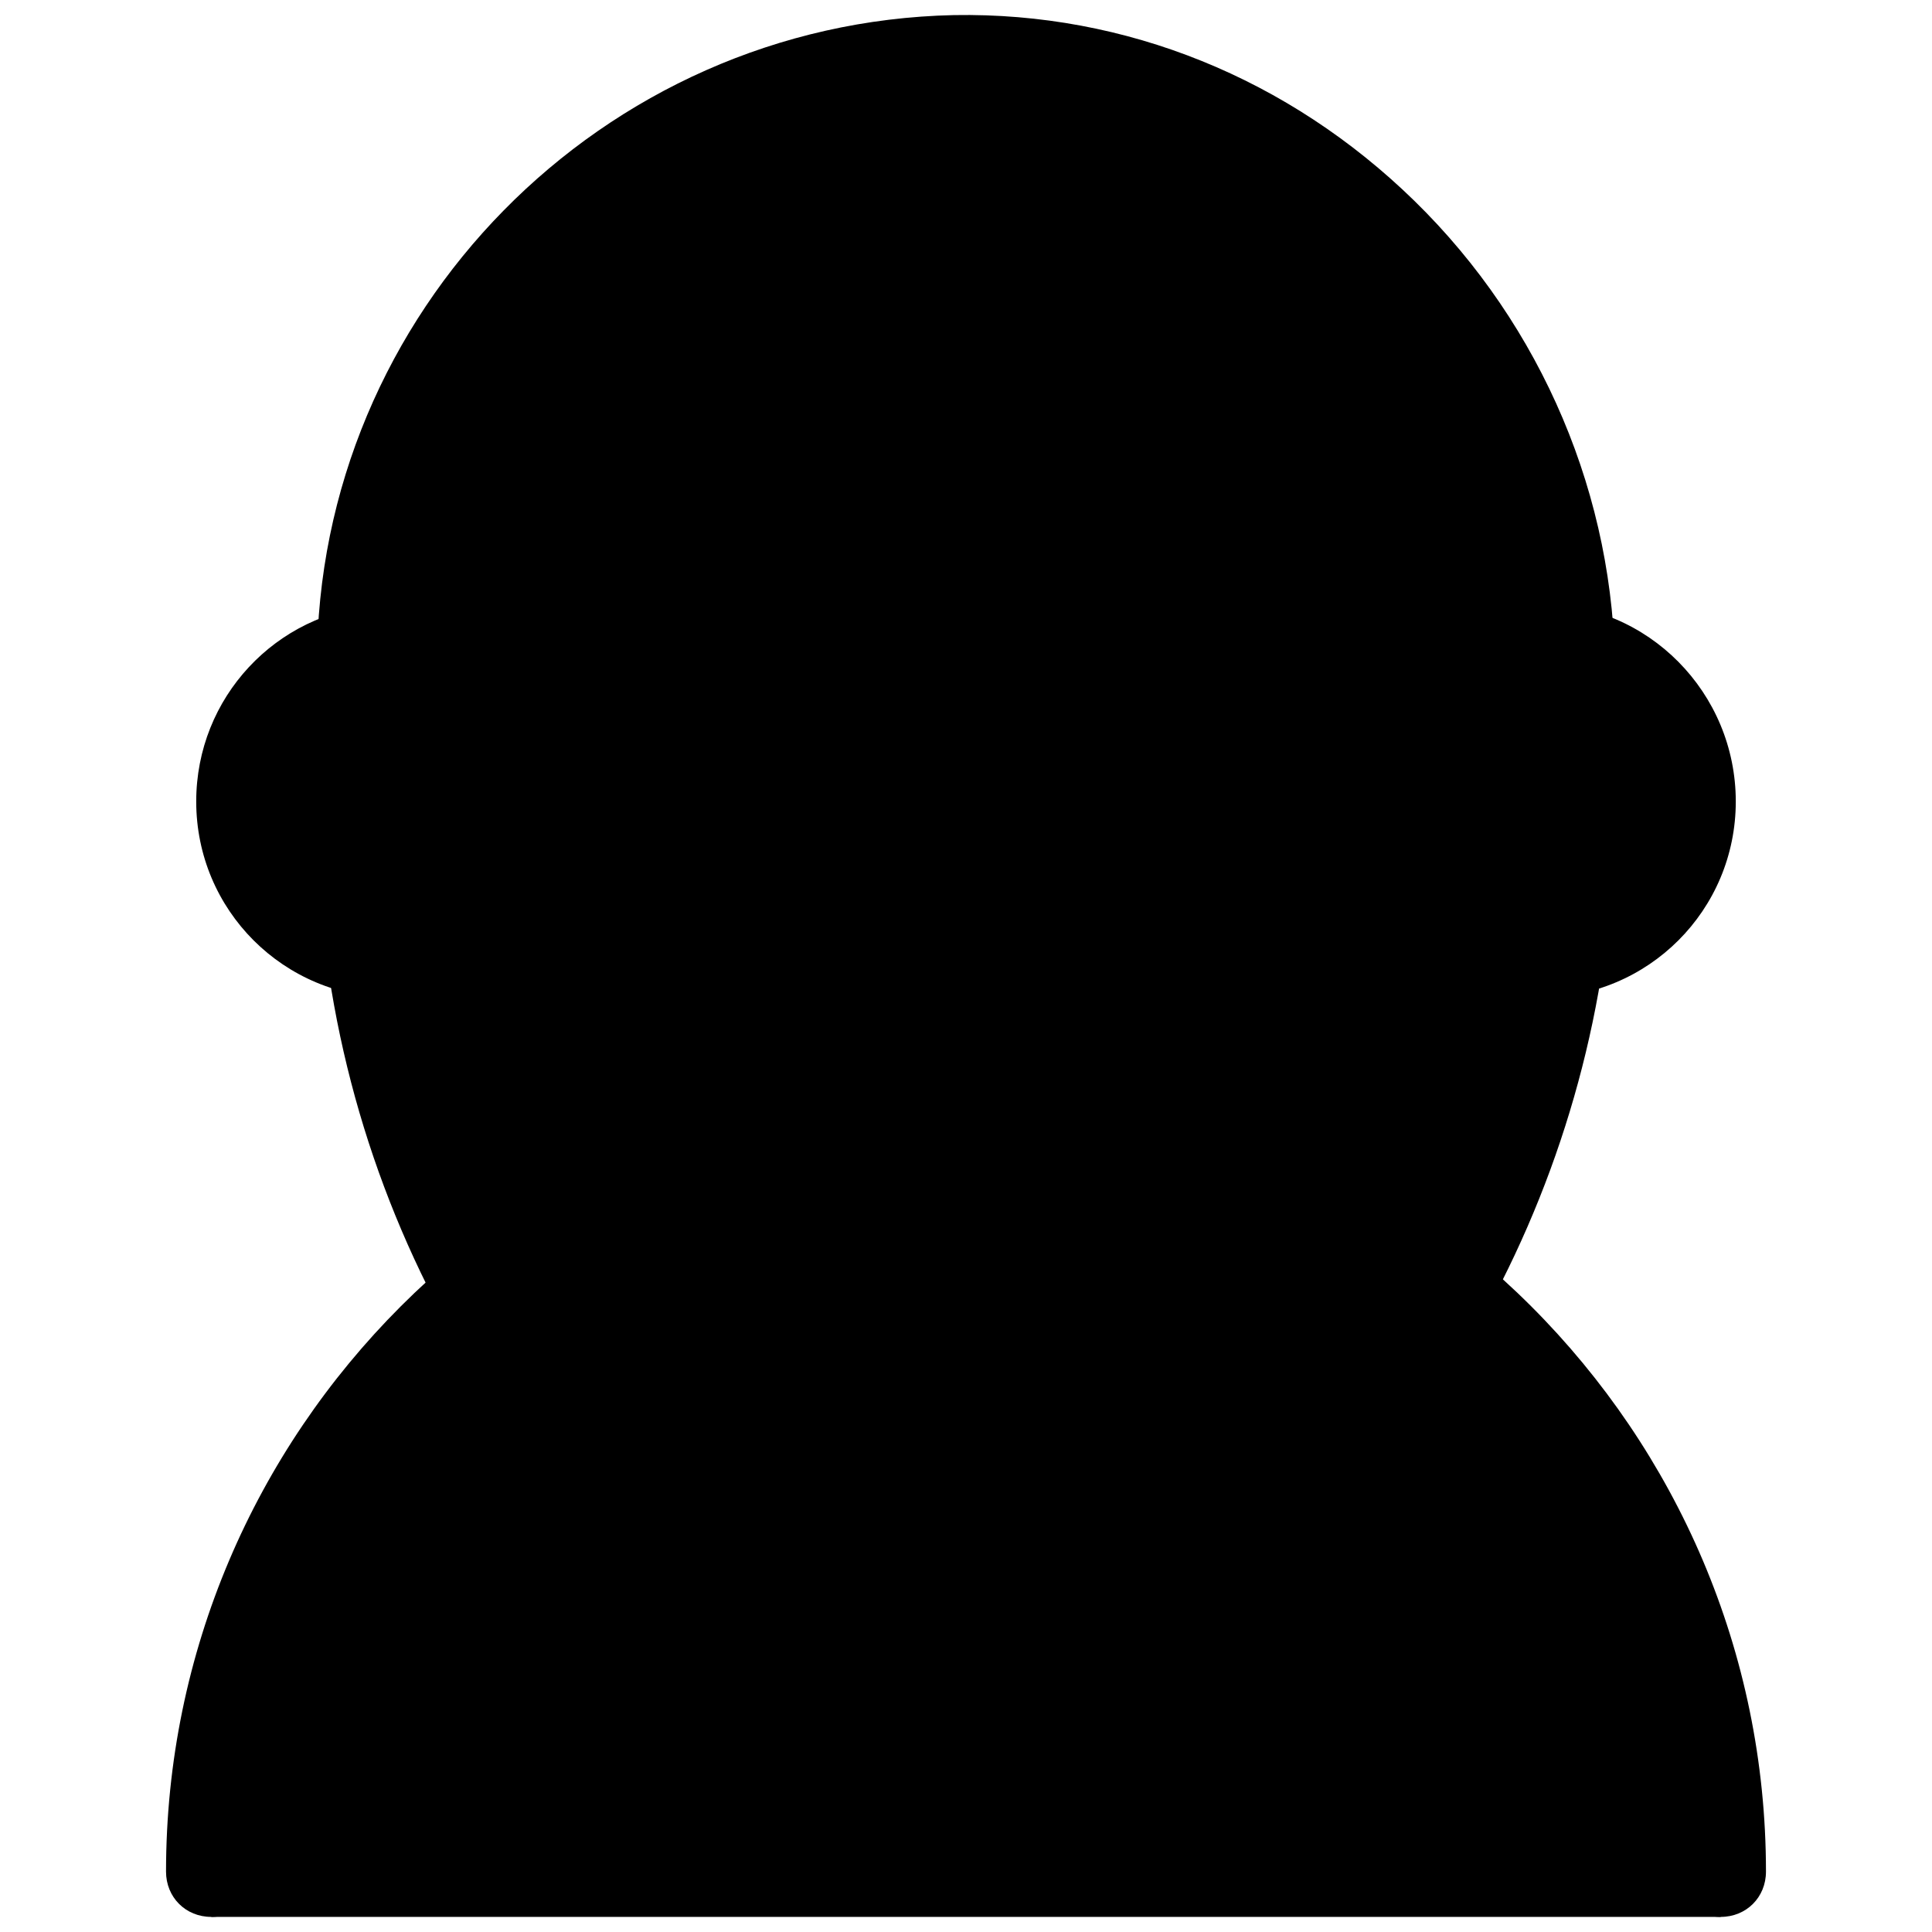 <svg class="icon" viewBox="0 0 1024 1024" xmlns="http://www.w3.org/2000/svg" width="200" height="200"><defs><style/></defs><path d="M749.6 106.4C683.2 41.6 596.8 6.4 505.6 8 319.2 12 168 165.6 168 352v80c0 182.4 88 352 234.4 454.4C451.2 920 485.6 936 512 936c16.8 0 44.8-6.4 116.8-59.2 142.4-104 227.2-272 227.2-449.6v-69.6c0-93.6-38.4-184.8-106.4-251.2z" data-spm-anchor-id="a313x.7781069.0.i2" class="selected"/><path d="M912 992c0-220.8-179.2-400-400-400S112 771.2 112 992v24h800v-24z"/><path d="M912 1016c-13.6 0-24-10.4-24-24 0-207.2-168.8-376-376-376S136 784.8 136 992c0 13.6-10.4 24-24 24s-24-10.4-24-24c0-233.6 190.4-424 424-424s424 190.4 424 424c0 13.6-10.4 24-24 24z" data-spm-anchor-id="a313x.7781069.0.i3" class="selected"/><path d="M232 392a280 280 0 1 0 560 0 280 280 0 1 0-560 0z"/><path d="M232 392a280 280 0 1 0 560 0 280 280 0 1 0-560 0z"/><path d="M208 504c-44 0-80-36-80-80s36-80 80-80h56v160h-56zm608-160c44 0 80 36 80 80s-36 80-80 80h-48V344h48z"/><path d="M352 392a160 160 0 1 0 320 0 160 160 0 1 0-320 0z" data-spm-anchor-id="a313x.7781069.0.i0"/><path d="M432 392a80 80 0 1 0 160 0 80 80 0 1 0-160 0z"/><path d="M416 336a40 40 0 1 0 80 0 40 40 0 1 0-80 0z"/><path d="M816 320c-3.2 0-5.6.8-8 1.6-4.8-19.2-11.2-38.4-19.2-56.8l3.2-.8v-27.2C737.6 138.4 632.8 72 512 72c-28 0-54.4 3.2-80 10.4-44 11.2-84.8 32-119.2 60-56 44-96 107.2-112.8 178.4-53.6 4-96 48.8-96 104 0 57.6 46.4 104 104 104h32c50.4 99.2 152.8 168 272 168s221.6-68.8 272-168h32c57.6 0 104-46.4 104-104S873.6 320 816 320zM208 480c-31.2 0-56-24.8-56-56s24.8-56 56-56h.8c-.8 8-.8 16-.8 24 0 30.4 4.8 60 12.8 88H208zm304 168c-140.8 0-256-115.2-256-256 0-13.6.8-27.2 3.2-40 56.8-20 106.4-59.2 137.6-112 80 62.4 188 88 296 54.4l49.6-15.2C758.4 313.6 768 352 768 392c0 140.8-115.2 256-256 256zm304-168h-12.8c8.8-28 12.8-57.6 12.8-88 0-8-.8-16-.8-24h.8c31.2 0 56 24.8 56 56s-24.8 56-56 56z" data-spm-anchor-id="a313x.7781069.0.i1" class="selected"/></svg>